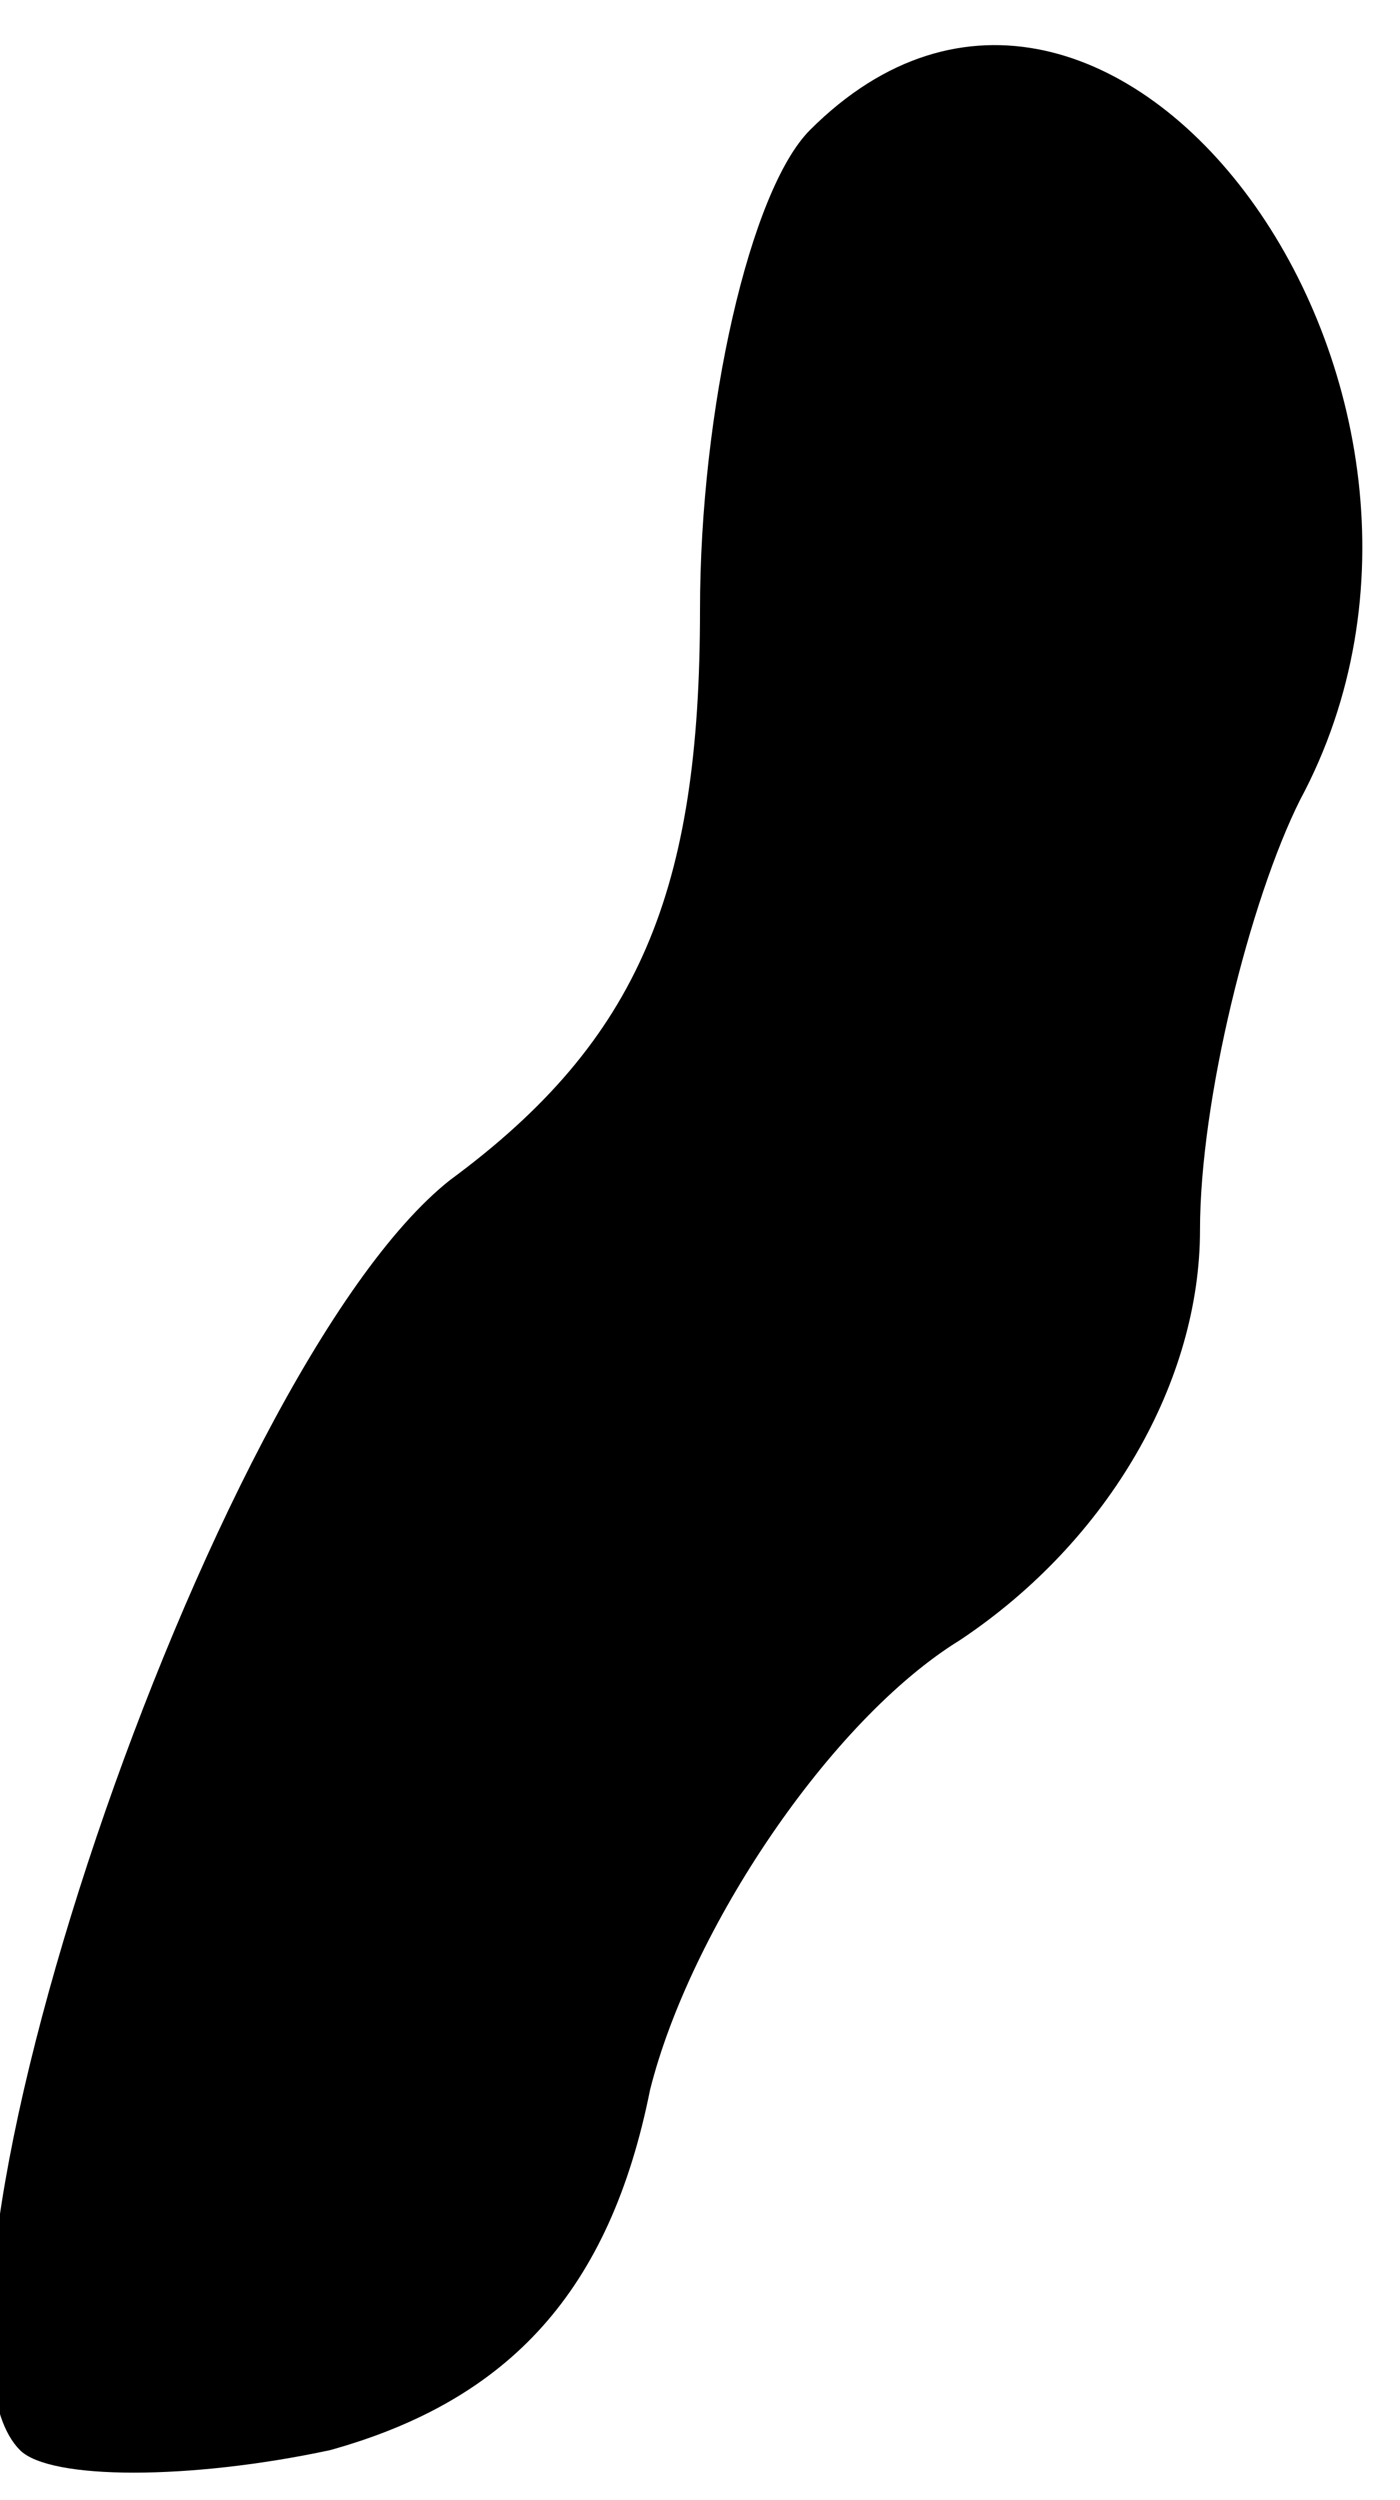 <?xml version="1.0" standalone="no"?>
<!DOCTYPE svg PUBLIC "-//W3C//DTD SVG 20010904//EN"
 "http://www.w3.org/TR/2001/REC-SVG-20010904/DTD/svg10.dtd">
<svg version="1.0" xmlns="http://www.w3.org/2000/svg"
 width="14pt" height="25pt" viewBox="0 0 14 25"
 preserveAspectRatio="xMidYMid meet">
<g transform="translate(0,25) scale(0.1,-0.1)"
fill="#000000" stroke="none">
<path fill="#000000" stroke="none" d="M81 237 c-6 -6 -11 -28 -11 -48 0 -28
-6 -43 -25 -57 -24 -19 -56 -114 -43 -127 3 -3 17 -3 31 0 18 5 28 16 32 36 4
16 18 37 31 45 15 10 24 26 24 41 0 13 5 33 10 43 22 41 -19 97 -49 67z"/>
</g>
</svg>
